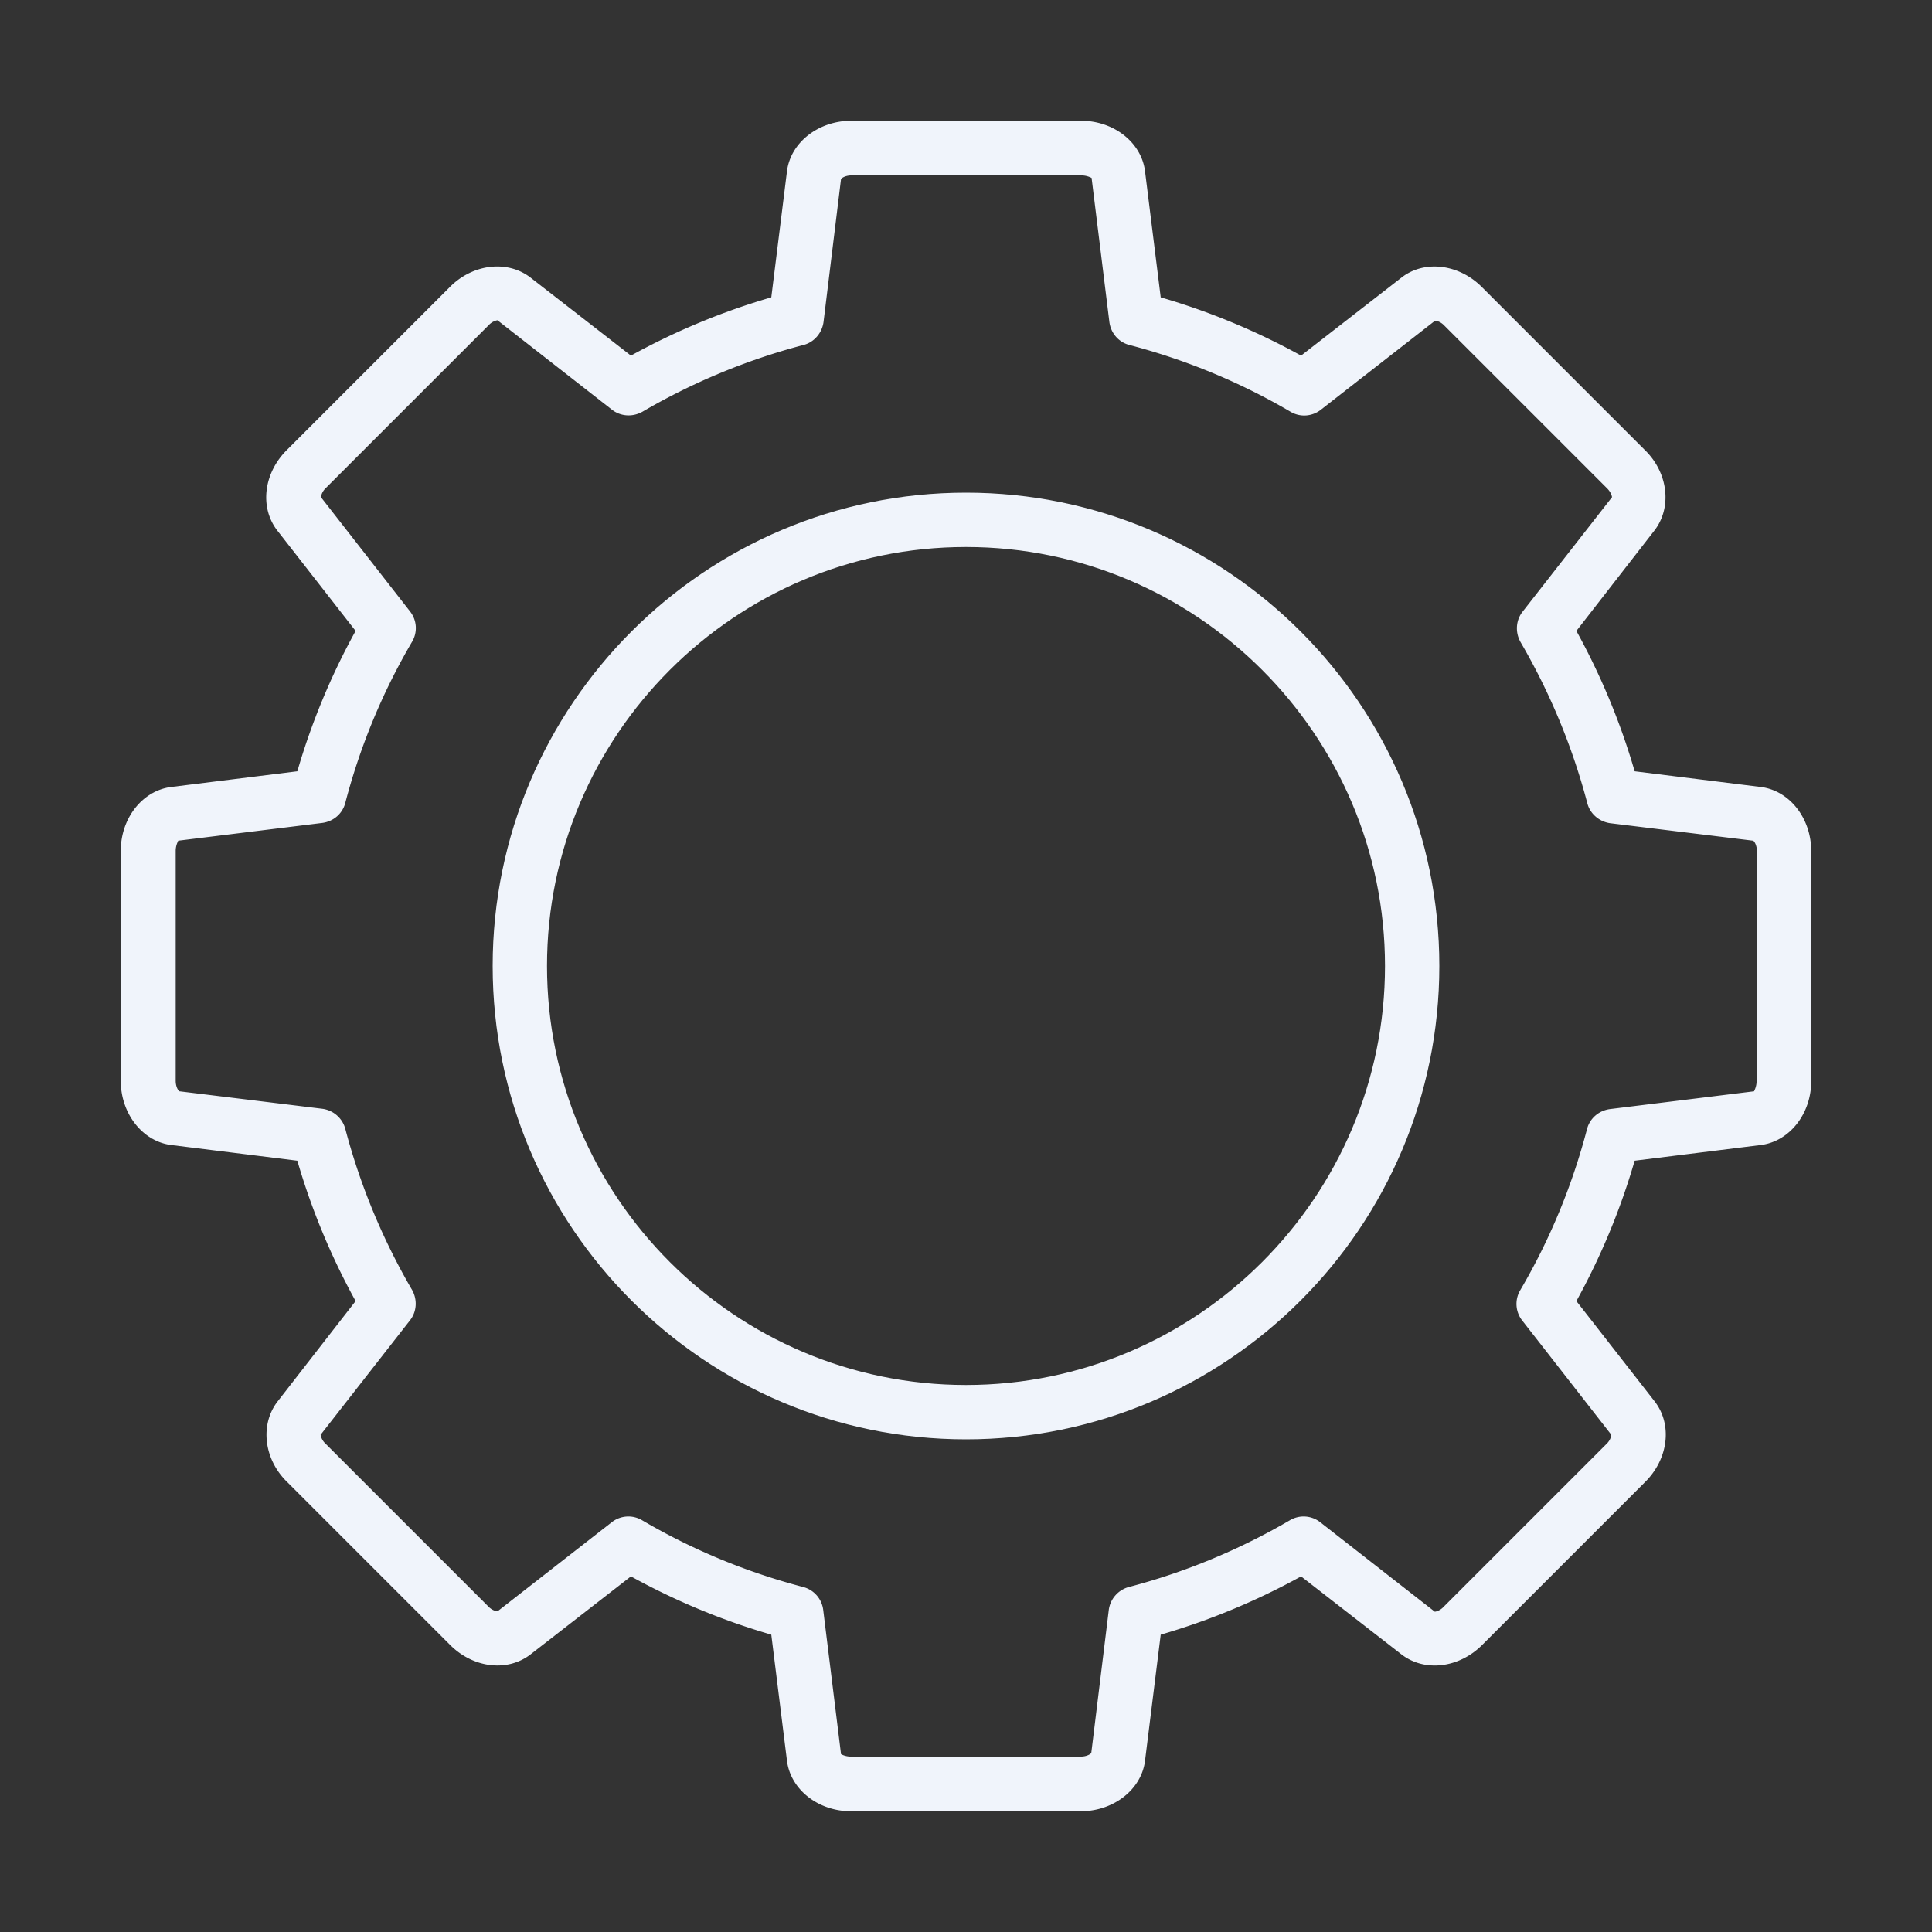 <svg xmlns="http://www.w3.org/2000/svg" version="1.1" xmlns:xlink="http://www.w3.org/1999/xlink" width="512" height="512" x="0" y="0" viewBox="0 0 64 64" style="enable-background:new 0 0 512 512" xml:space="preserve" class=""><rect x="0" y="0" width="64" height="64" fill="#333333" stroke="none"/><g><linearGradient id="a"><stop offset="0" stop-color="#ffffd5"></stop><stop offset="1" stop-color="#ffe59a"></stop></linearGradient><linearGradient xlink:href="#a" id="b" x1="0" x2="64" y1="32" y2="32" gradientUnits="userSpaceOnUse"></linearGradient><linearGradient xlink:href="#a" id="c" x1="4" x2="60" y1="32" y2="32" gradientUnits="userSpaceOnUse"></linearGradient><path d="m58.33 26.07-4.18-.52c-.47-1.62-1.12-3.18-1.93-4.65l2.58-3.32c.6-.77.46-1.93-.32-2.68l-5.37-5.37c-.77-.79-1.93-.93-2.69-.33l-3.32 2.58c-1.47-.81-3.03-1.46-4.65-1.93l-.52-4.18C37.81 4.72 36.9 4 35.81 4H28.2c-1.09 0-2.01.72-2.13 1.67l-.52 4.18c-1.62.47-3.18 1.12-4.65 1.93L17.58 9.2c-.77-.6-1.93-.46-2.69.32l-5.37 5.37c-.79.77-.93 1.92-.33 2.69l2.59 3.32c-.81 1.47-1.46 3.03-1.93 4.65l-4.18.52C4.72 26.19 4 27.1 4 28.19v7.61c0 1.09.72 2.01 1.67 2.13l4.18.52c.47 1.62 1.12 3.18 1.93 4.65L9.2 46.42c-.6.77-.46 1.93.32 2.68l5.37 5.37c.77.79 1.92.93 2.69.33l3.32-2.58c1.47.81 3.03 1.46 4.65 1.93l.52 4.18c.12.95 1.03 1.67 2.12 1.67h7.61c1.09 0 2.01-.72 2.13-1.67l.52-4.18c1.62-.47 3.18-1.12 4.65-1.93l3.32 2.58c.77.6 1.92.46 2.69-.32l5.37-5.37c.79-.77.93-1.92.33-2.69l-2.59-3.32c.81-1.47 1.46-3.03 1.93-4.65l4.18-.52c.95-.12 1.67-1.03 1.67-2.12V28.2c0-1.1-.72-2.01-1.67-2.13zm-.14 9.74c0 .21-.09.33-.08.34l-4.78.59c-.37.05-.67.31-.76.67-.49 1.87-1.23 3.66-2.21 5.33a.89.89 0 0 0 .07 1.01l2.94 3.77c.01.03-.01.18-.16.32l-5.39 5.39c-.13.14-.28.16-.29.16l-3.79-2.96a.89.89 0 0 0-1.01-.07c-1.66.97-3.46 1.72-5.33 2.21a.91.91 0 0 0-.67.76l-.58 4.74c-.02.03-.14.12-.35.12h-7.61c-.2 0-.32-.08-.33-.08l-.59-4.78a.897.897 0 0 0-.67-.76c-1.87-.49-3.66-1.23-5.33-2.21a.89.89 0 0 0-1.01.07l-3.77 2.94c-.03.01-.18-.01-.32-.16l-5.39-5.39a.524.524 0 0 1-.16-.29l2.96-3.79c.23-.29.25-.69.07-1.01a21.44 21.44 0 0 1-2.21-5.33.91.91 0 0 0-.76-.67l-4.74-.58c-.03-.02-.12-.14-.12-.35v-7.61c0-.21.09-.33.08-.34l4.78-.59c.37-.05.67-.31.76-.67.49-1.87 1.23-3.66 2.21-5.33a.89.89 0 0 0-.07-1.01l-2.94-3.77c-.01-.03.01-.18.16-.32l5.39-5.39c.13-.14.28-.16.29-.16l3.79 2.96c.29.23.69.25 1.01.07 1.66-.97 3.46-1.72 5.33-2.21.36-.09.62-.4.67-.76l.58-4.74c.02-.03.14-.12.35-.12h7.61c.21 0 .34.09.34.08l.59 4.78c.05.37.31.67.67.76 1.87.49 3.66 1.23 5.33 2.21.32.19.72.16 1.01-.07l3.77-2.94c.03-.01.18.01.32.16l5.39 5.39c.14.14.16.28.16.29l-2.96 3.79c-.23.29-.25.69-.07 1.01a21.44 21.44 0 0 1 2.21 5.33c.09.36.4.62.76.67l4.74.58c.03.02.12.14.12.35v7.61z" fill="#f0f4fb" opacity="1" data-original="#000000" class=""></path><path d="M32 16.32c-8.65 0-15.68 7.04-15.68 15.68S23.35 47.68 32 47.68 47.68 40.65 47.68 32 40.65 16.32 32 16.32zm0 29.56c-7.65 0-13.88-6.23-13.88-13.88S24.35 18.12 32 18.12 45.88 24.35 45.88 32 39.65 45.88 32 45.88z" fill="#f0f4fb" opacity="1" data-original="#000000" class=""></path></g></svg>